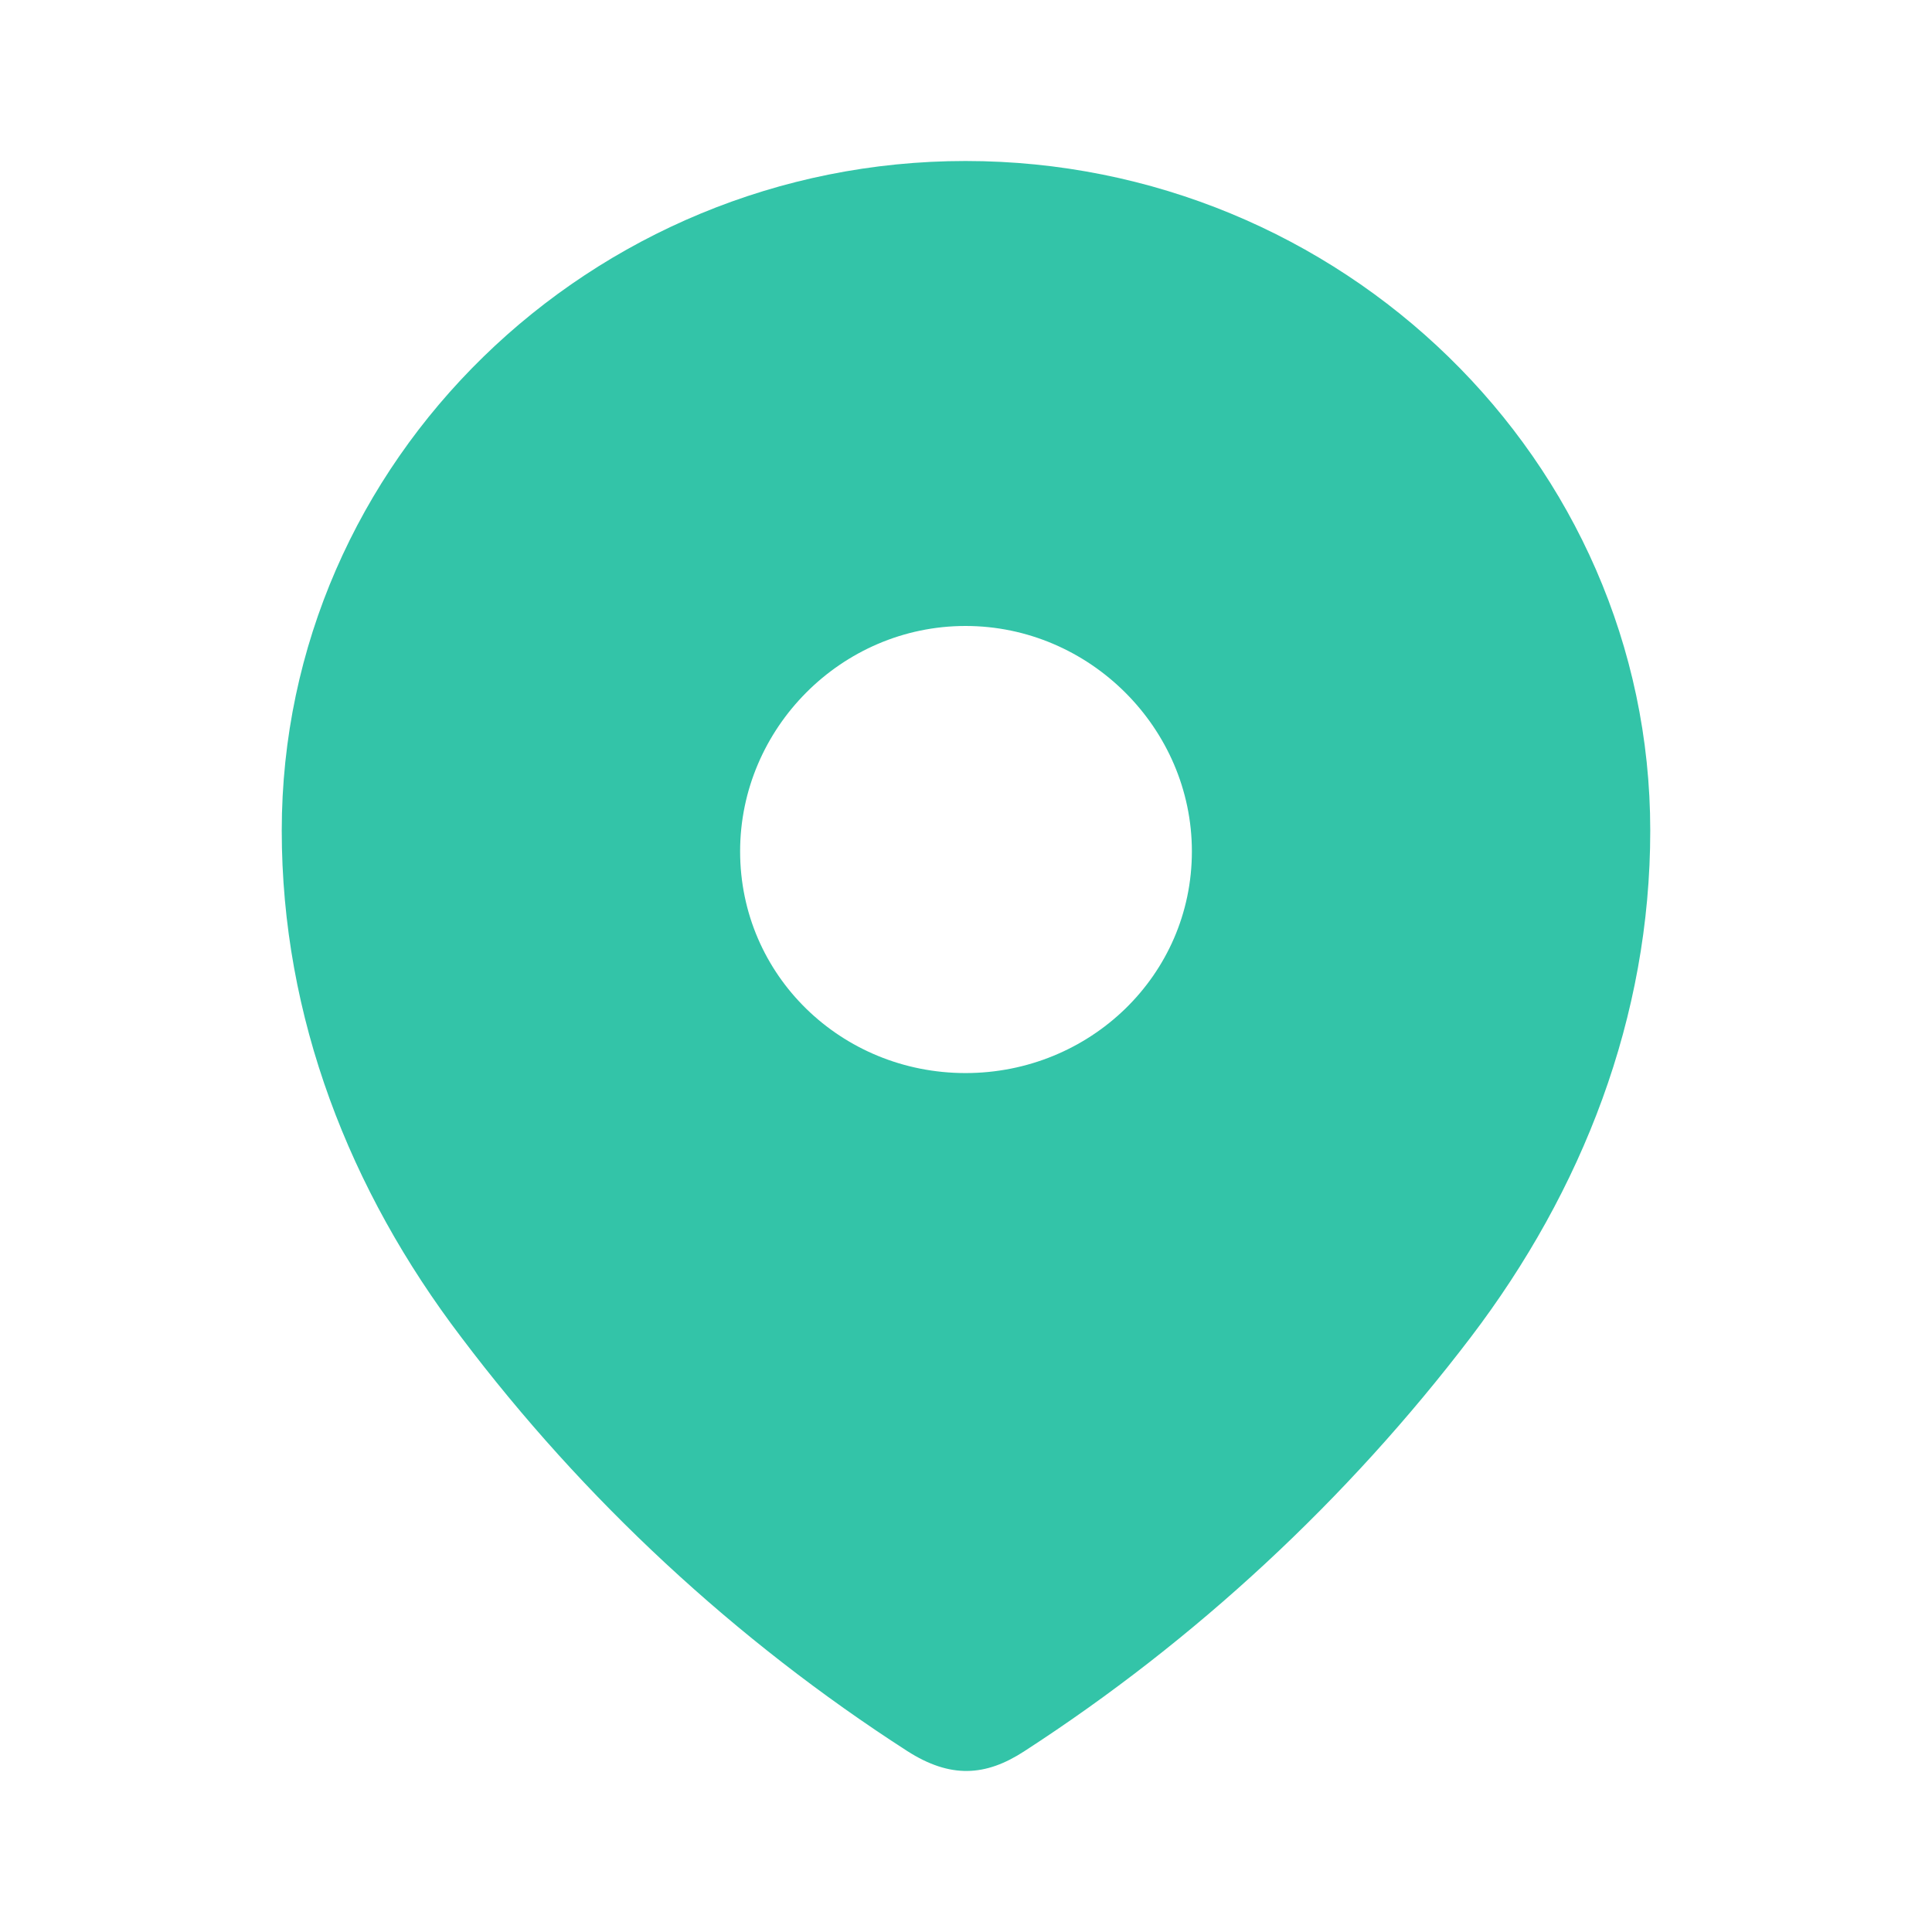 <svg width="12" height="12" viewBox="0 0 12 12" fill="none" xmlns="http://www.w3.org/2000/svg">
<g id="Location">
<g id="Iconly/Bold/Location">
<g id="Location_2">
<path id="Vector" d="M5.997 1C8.328 1 10.25 2.859 10.25 5.159C10.25 6.318 9.829 7.394 9.135 8.306C8.369 9.312 7.426 10.188 6.364 10.876C6.121 11.035 5.902 11.047 5.635 10.876C4.567 10.188 3.624 9.312 2.865 8.306C2.171 7.394 1.75 6.318 1.75 5.159C1.75 2.859 3.672 1 5.997 1ZM5.997 3.888C5.226 3.888 4.597 4.524 4.597 5.288C4.597 6.059 5.226 6.665 5.997 6.665C6.768 6.665 7.403 6.059 7.403 5.288C7.403 4.524 6.768 3.888 5.997 3.888Z" fill="#33C4A8"/>
</g>
</g>
</g>
</svg>
